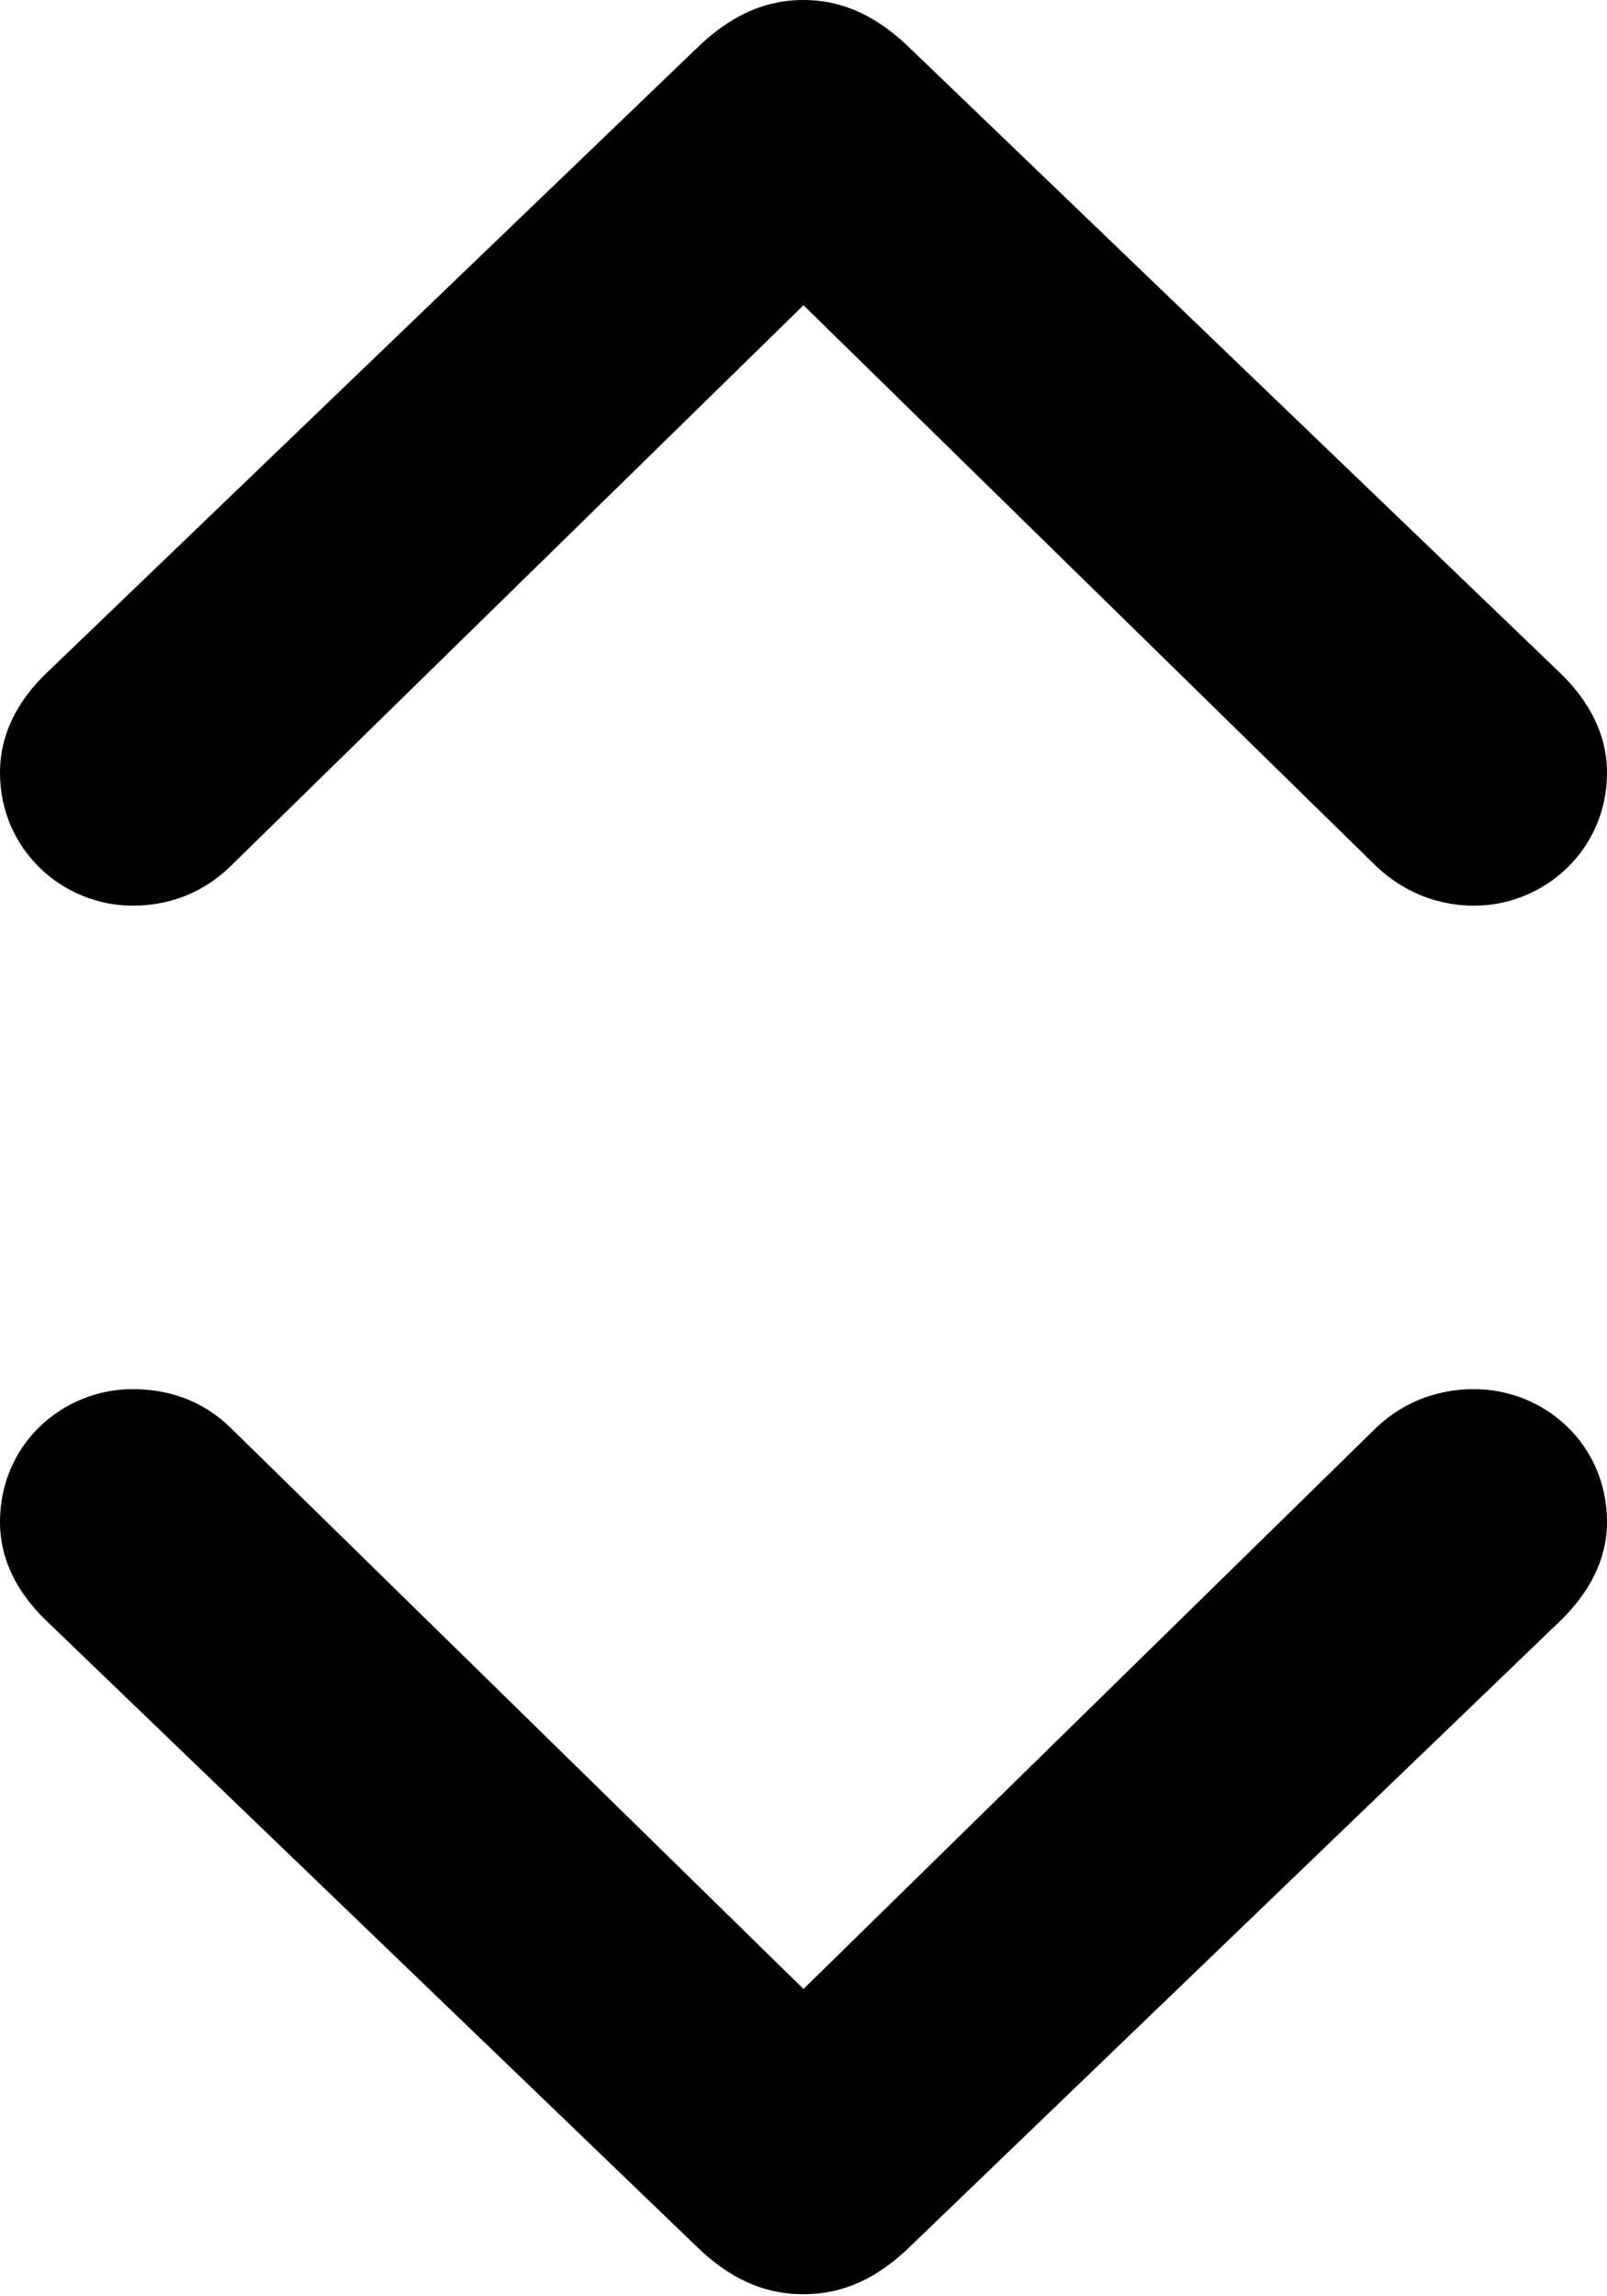<?xml version="1.0" encoding="UTF-8"?>
<!--Generator: Apple Native CoreSVG 326-->
<!DOCTYPE svg
PUBLIC "-//W3C//DTD SVG 1.1//EN"
       "http://www.w3.org/Graphics/SVG/1.1/DTD/svg11.dtd">
<svg version="1.1" xmlns="http://www.w3.org/2000/svg" xmlns:xlink="http://www.w3.org/1999/xlink" viewBox="0 0 178.811 255.309">
 <g>
  <rect height="255.309" opacity="0" width="178.811" x="0" y="0"/>
  <path d="M89.405 0C84.865 0 81.022 1.922 77.414 5.468L5.006 75.013C2.037 77.919 0 81.563 0 85.93C0 94.504 6.963 100.722 14.765 100.722C18.409 100.722 22.314 99.573 25.621 96.364L89.405 33.946L153.159 96.364C156.496 99.506 160.402 100.722 164.014 100.722C171.848 100.722 178.811 94.504 178.811 85.93C178.811 81.563 176.707 77.919 173.774 75.013L101.366 5.468C97.758 1.922 93.914 0 89.405 0ZM89.405 255.145C93.914 255.145 97.758 253.29 101.366 249.744L173.774 180.101C176.707 177.194 178.811 173.582 178.811 169.25C178.811 160.609 171.848 154.489 164.014 154.489C160.402 154.489 156.496 155.608 153.159 158.75L89.405 221.198L25.621 158.75C22.314 155.541 18.409 154.489 14.765 154.489C6.963 154.489 0 160.609 0 169.25C0 173.582 2.037 177.194 5.006 180.101L77.414 249.744C81.022 253.29 84.865 255.145 89.405 255.145Z" fill="black"/>
 </g>
</svg>
